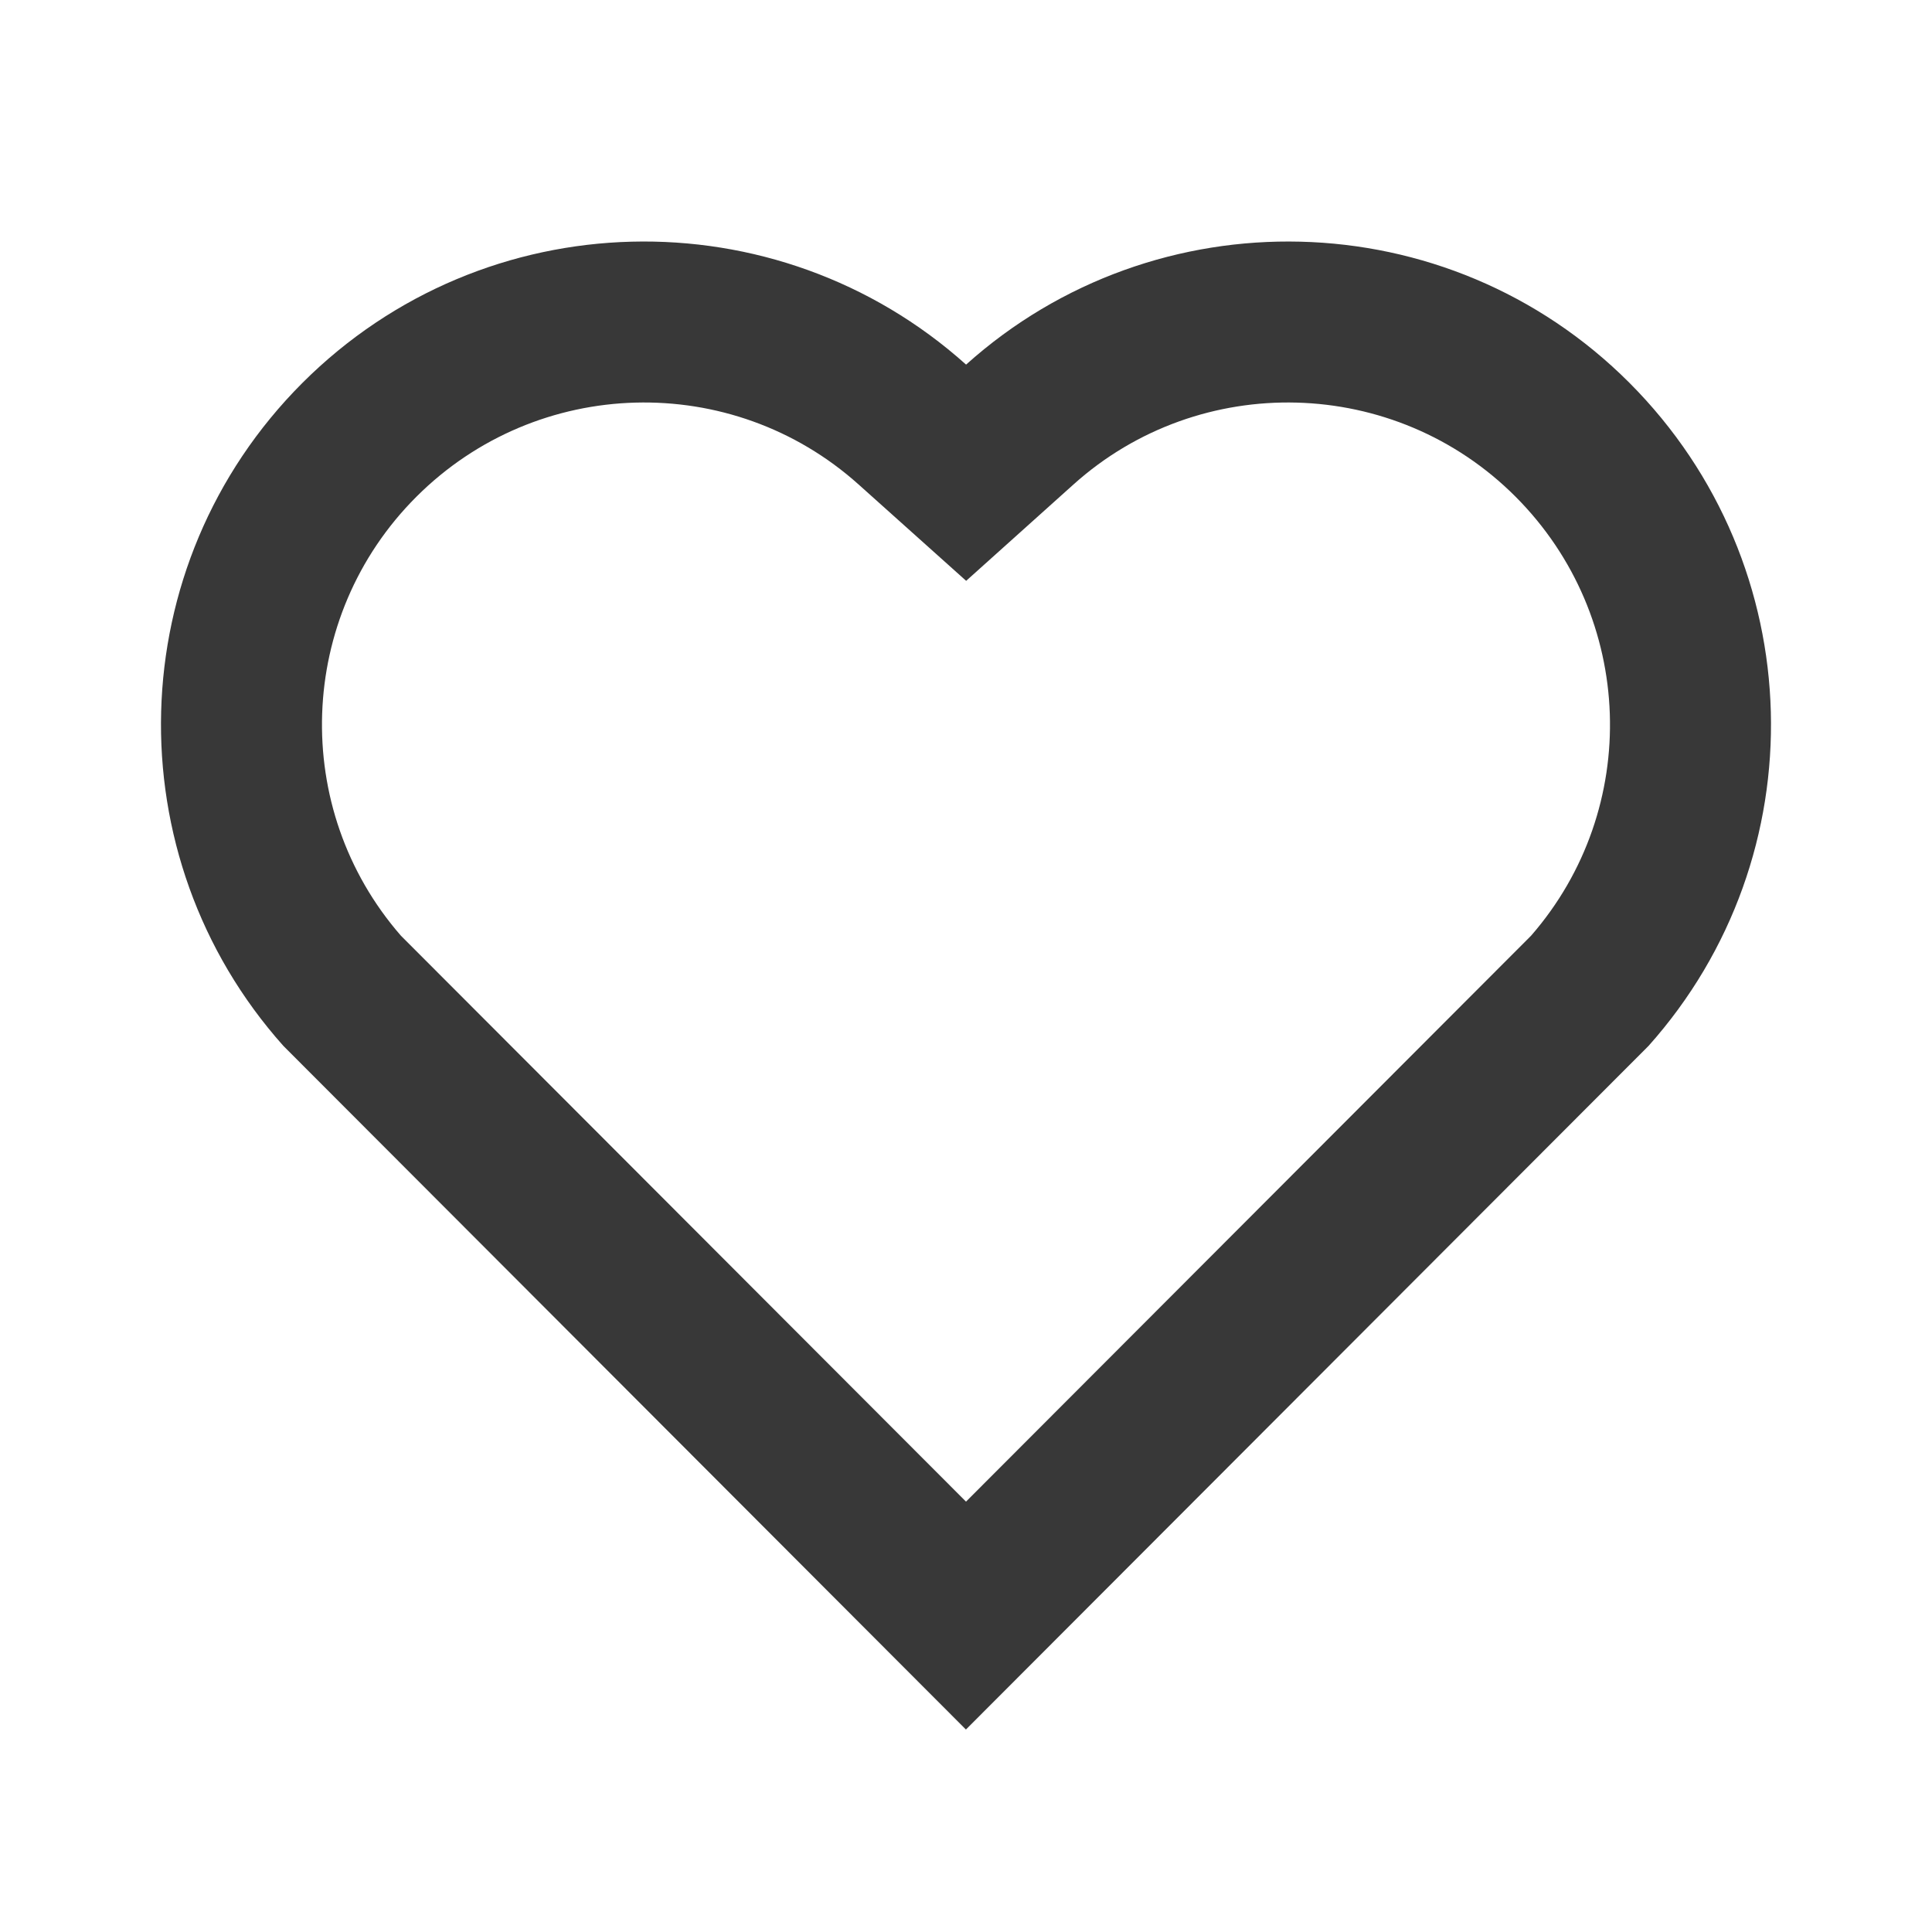 <svg width="25" height="25" viewBox="0 0 25 25" fill="none" xmlns="http://www.w3.org/2000/svg">
<g clip-path="url(#clip0_5627_199)">
<path d="M12.501 4.718C14.948 2.521 18.729 2.594 21.086 4.955C23.442 7.318 23.524 11.08 21.332 13.534L12.499 22.38L3.667 13.534C1.476 11.08 1.558 7.311 3.913 4.955C6.273 2.597 10.047 2.518 12.501 4.718ZM19.611 6.427C18.049 4.862 15.528 4.799 13.892 6.268L12.502 7.516L11.11 6.269C9.469 4.798 6.954 4.862 5.387 6.429C3.835 7.981 3.757 10.466 5.187 12.107L12.5 19.431L19.812 12.108C21.243 10.466 21.165 7.984 19.611 6.427Z" fill="#383838"/>
</g>
<defs>
<clipPath id="clip0_5627_199">
<rect width="25" height="25" fill="white"/>
</clipPath>
</defs>
</svg>
